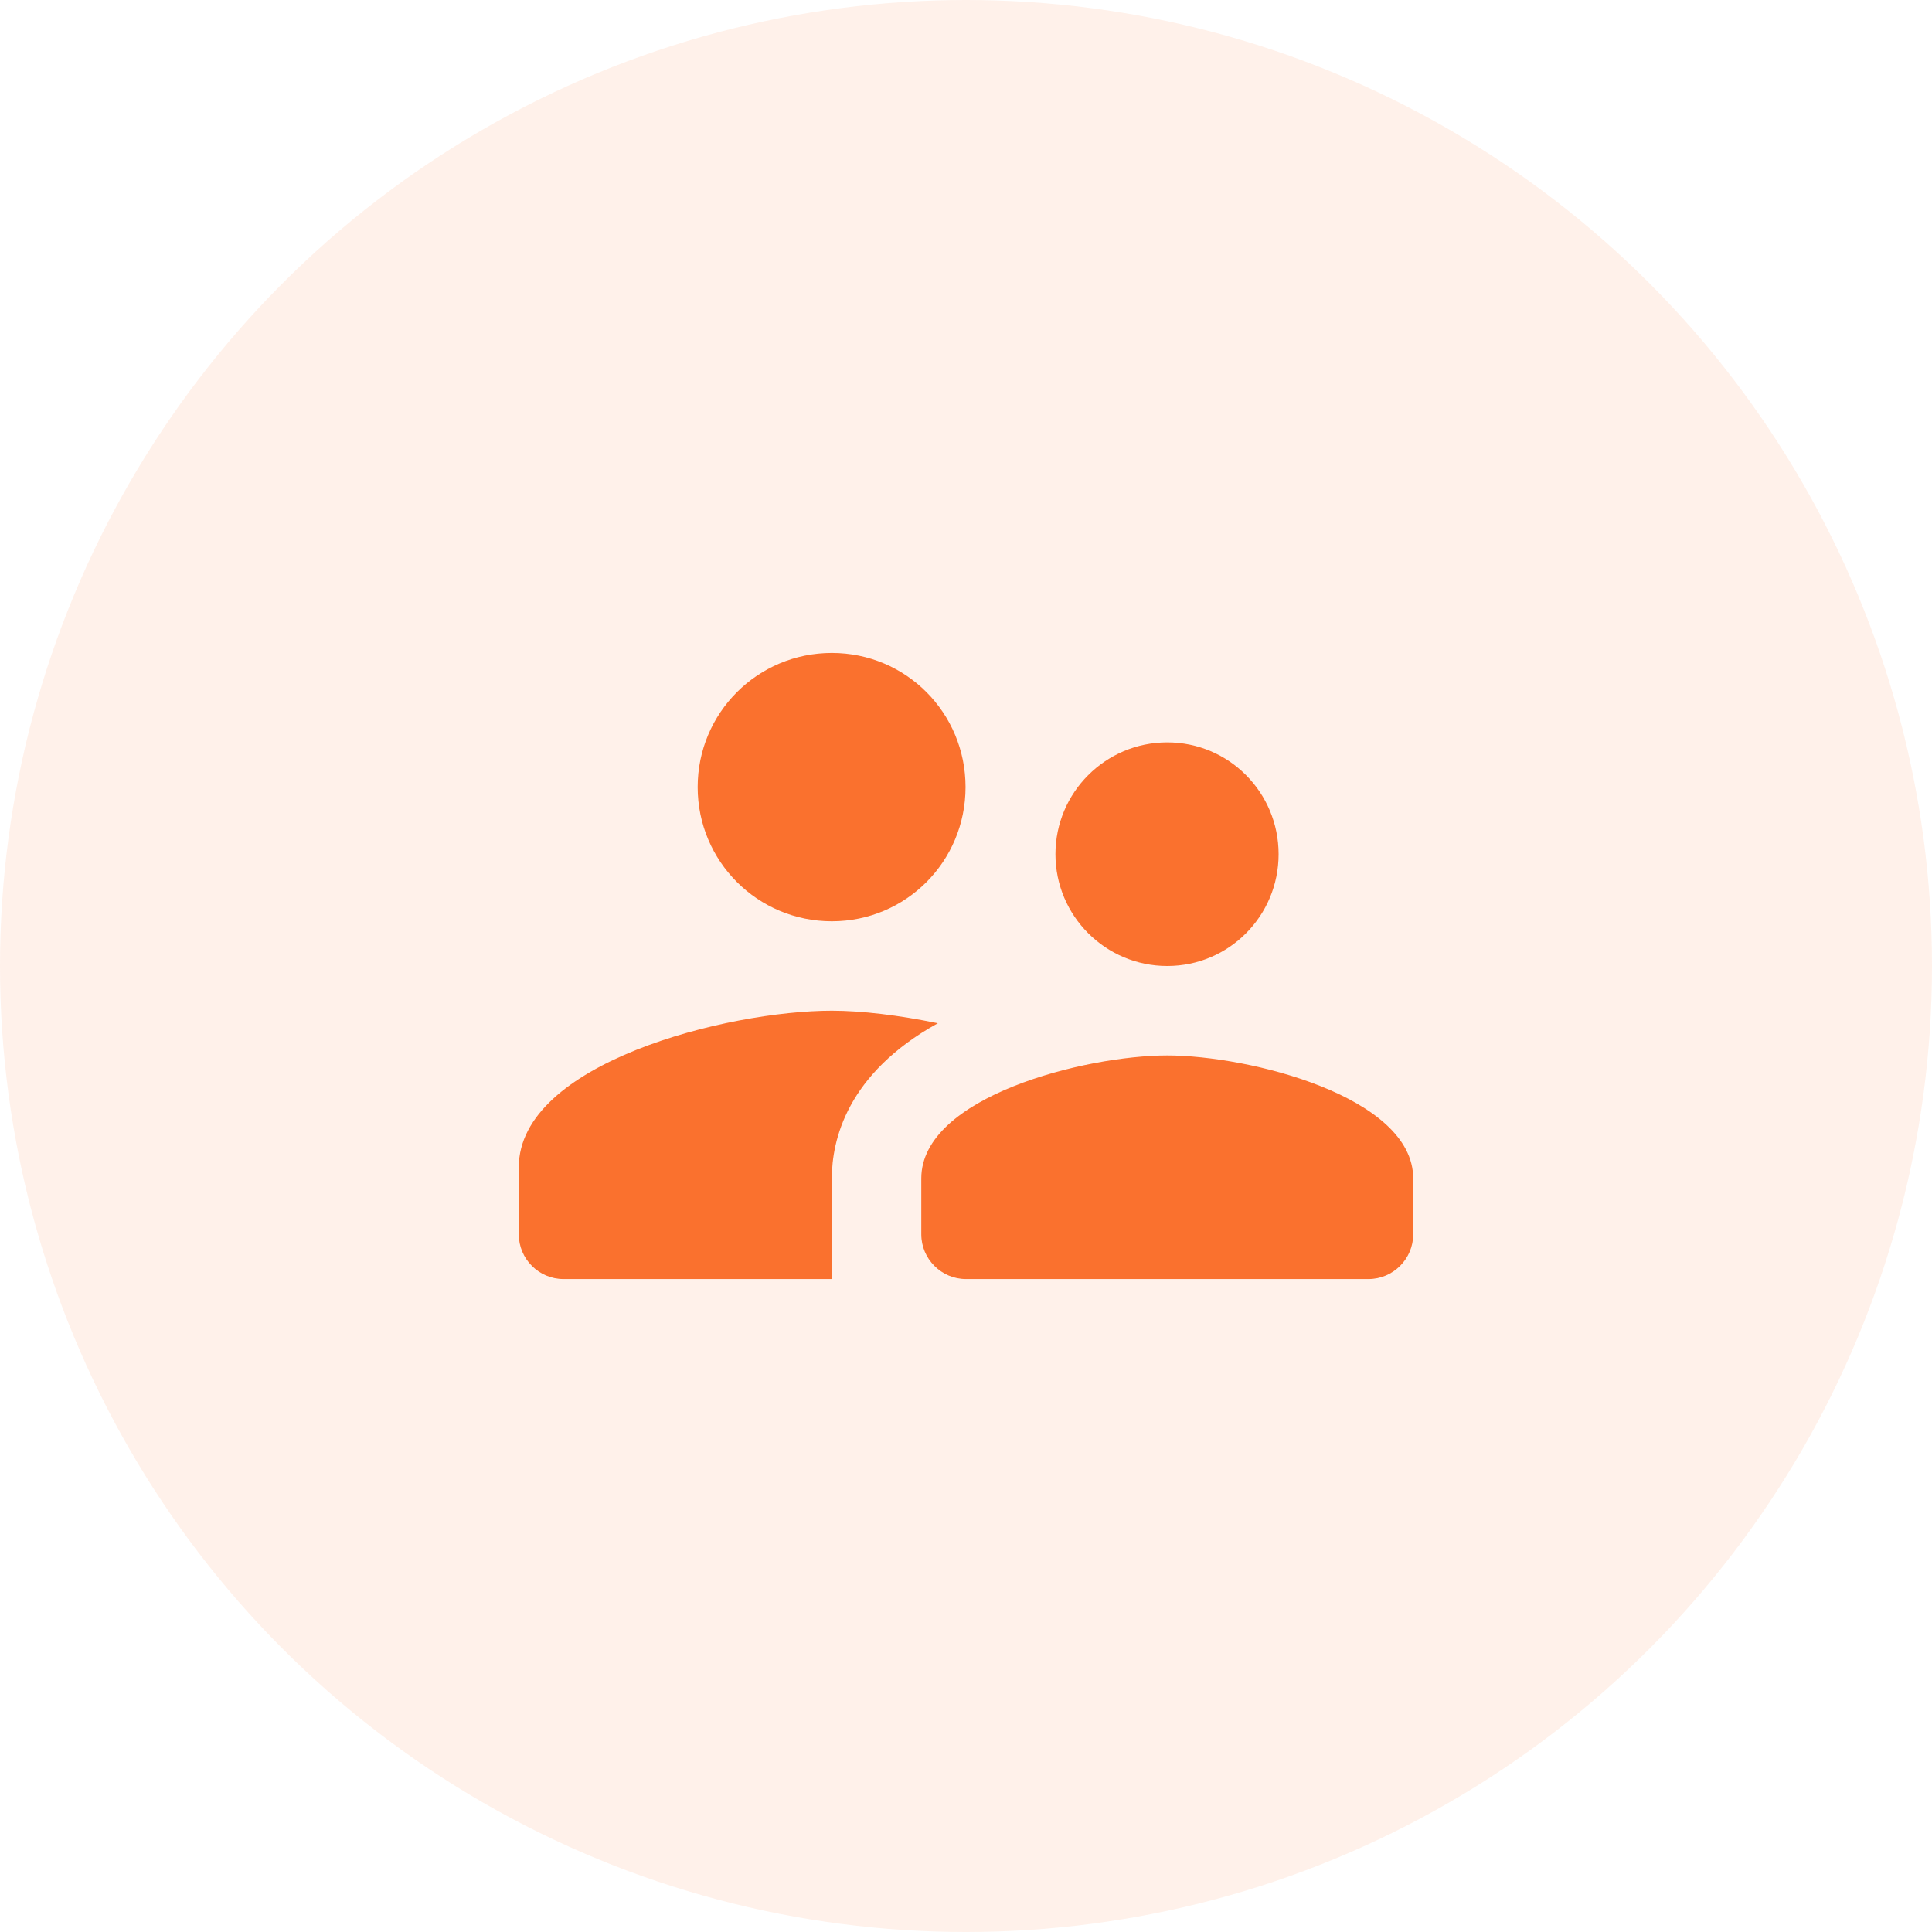 <svg width="90" height="90" viewBox="0 0 90 90" fill="none" xmlns="http://www.w3.org/2000/svg">
<circle cx="45" cy="45" r="45" fill="#FA712E" fill-opacity="0.1"/>
<path fill-rule="evenodd" clip-rule="evenodd" d="M44.979 36.667C44.979 40.125 42.208 42.917 38.75 42.917C35.292 42.917 32.5 40.125 32.5 36.667C32.5 33.208 35.292 30.417 38.75 30.417C42.208 30.417 44.979 33.208 44.979 36.667ZM59.562 39.792C59.562 42.667 57.25 45 54.375 45C51.5 45 49.167 42.667 49.167 39.792C49.167 36.917 51.5 34.583 54.375 34.583C57.25 34.583 59.562 36.917 59.562 39.792ZM54.375 49.167C50.562 49.167 42.917 51.083 42.917 54.896V57.5C42.917 58.646 43.854 59.583 45 59.583H63.75C64.896 59.583 65.833 58.646 65.833 57.5V54.896C65.833 51.083 58.188 49.167 54.375 49.167ZM24.167 54.375C24.167 49.521 33.896 47.083 38.75 47.083C40.125 47.083 41.875 47.292 43.688 47.667C39.438 50.021 38.75 53.125 38.75 54.896V59.583H26.25C25.104 59.583 24.167 58.646 24.167 57.5V54.375Z" fill="#FA712E"/>
</svg>

